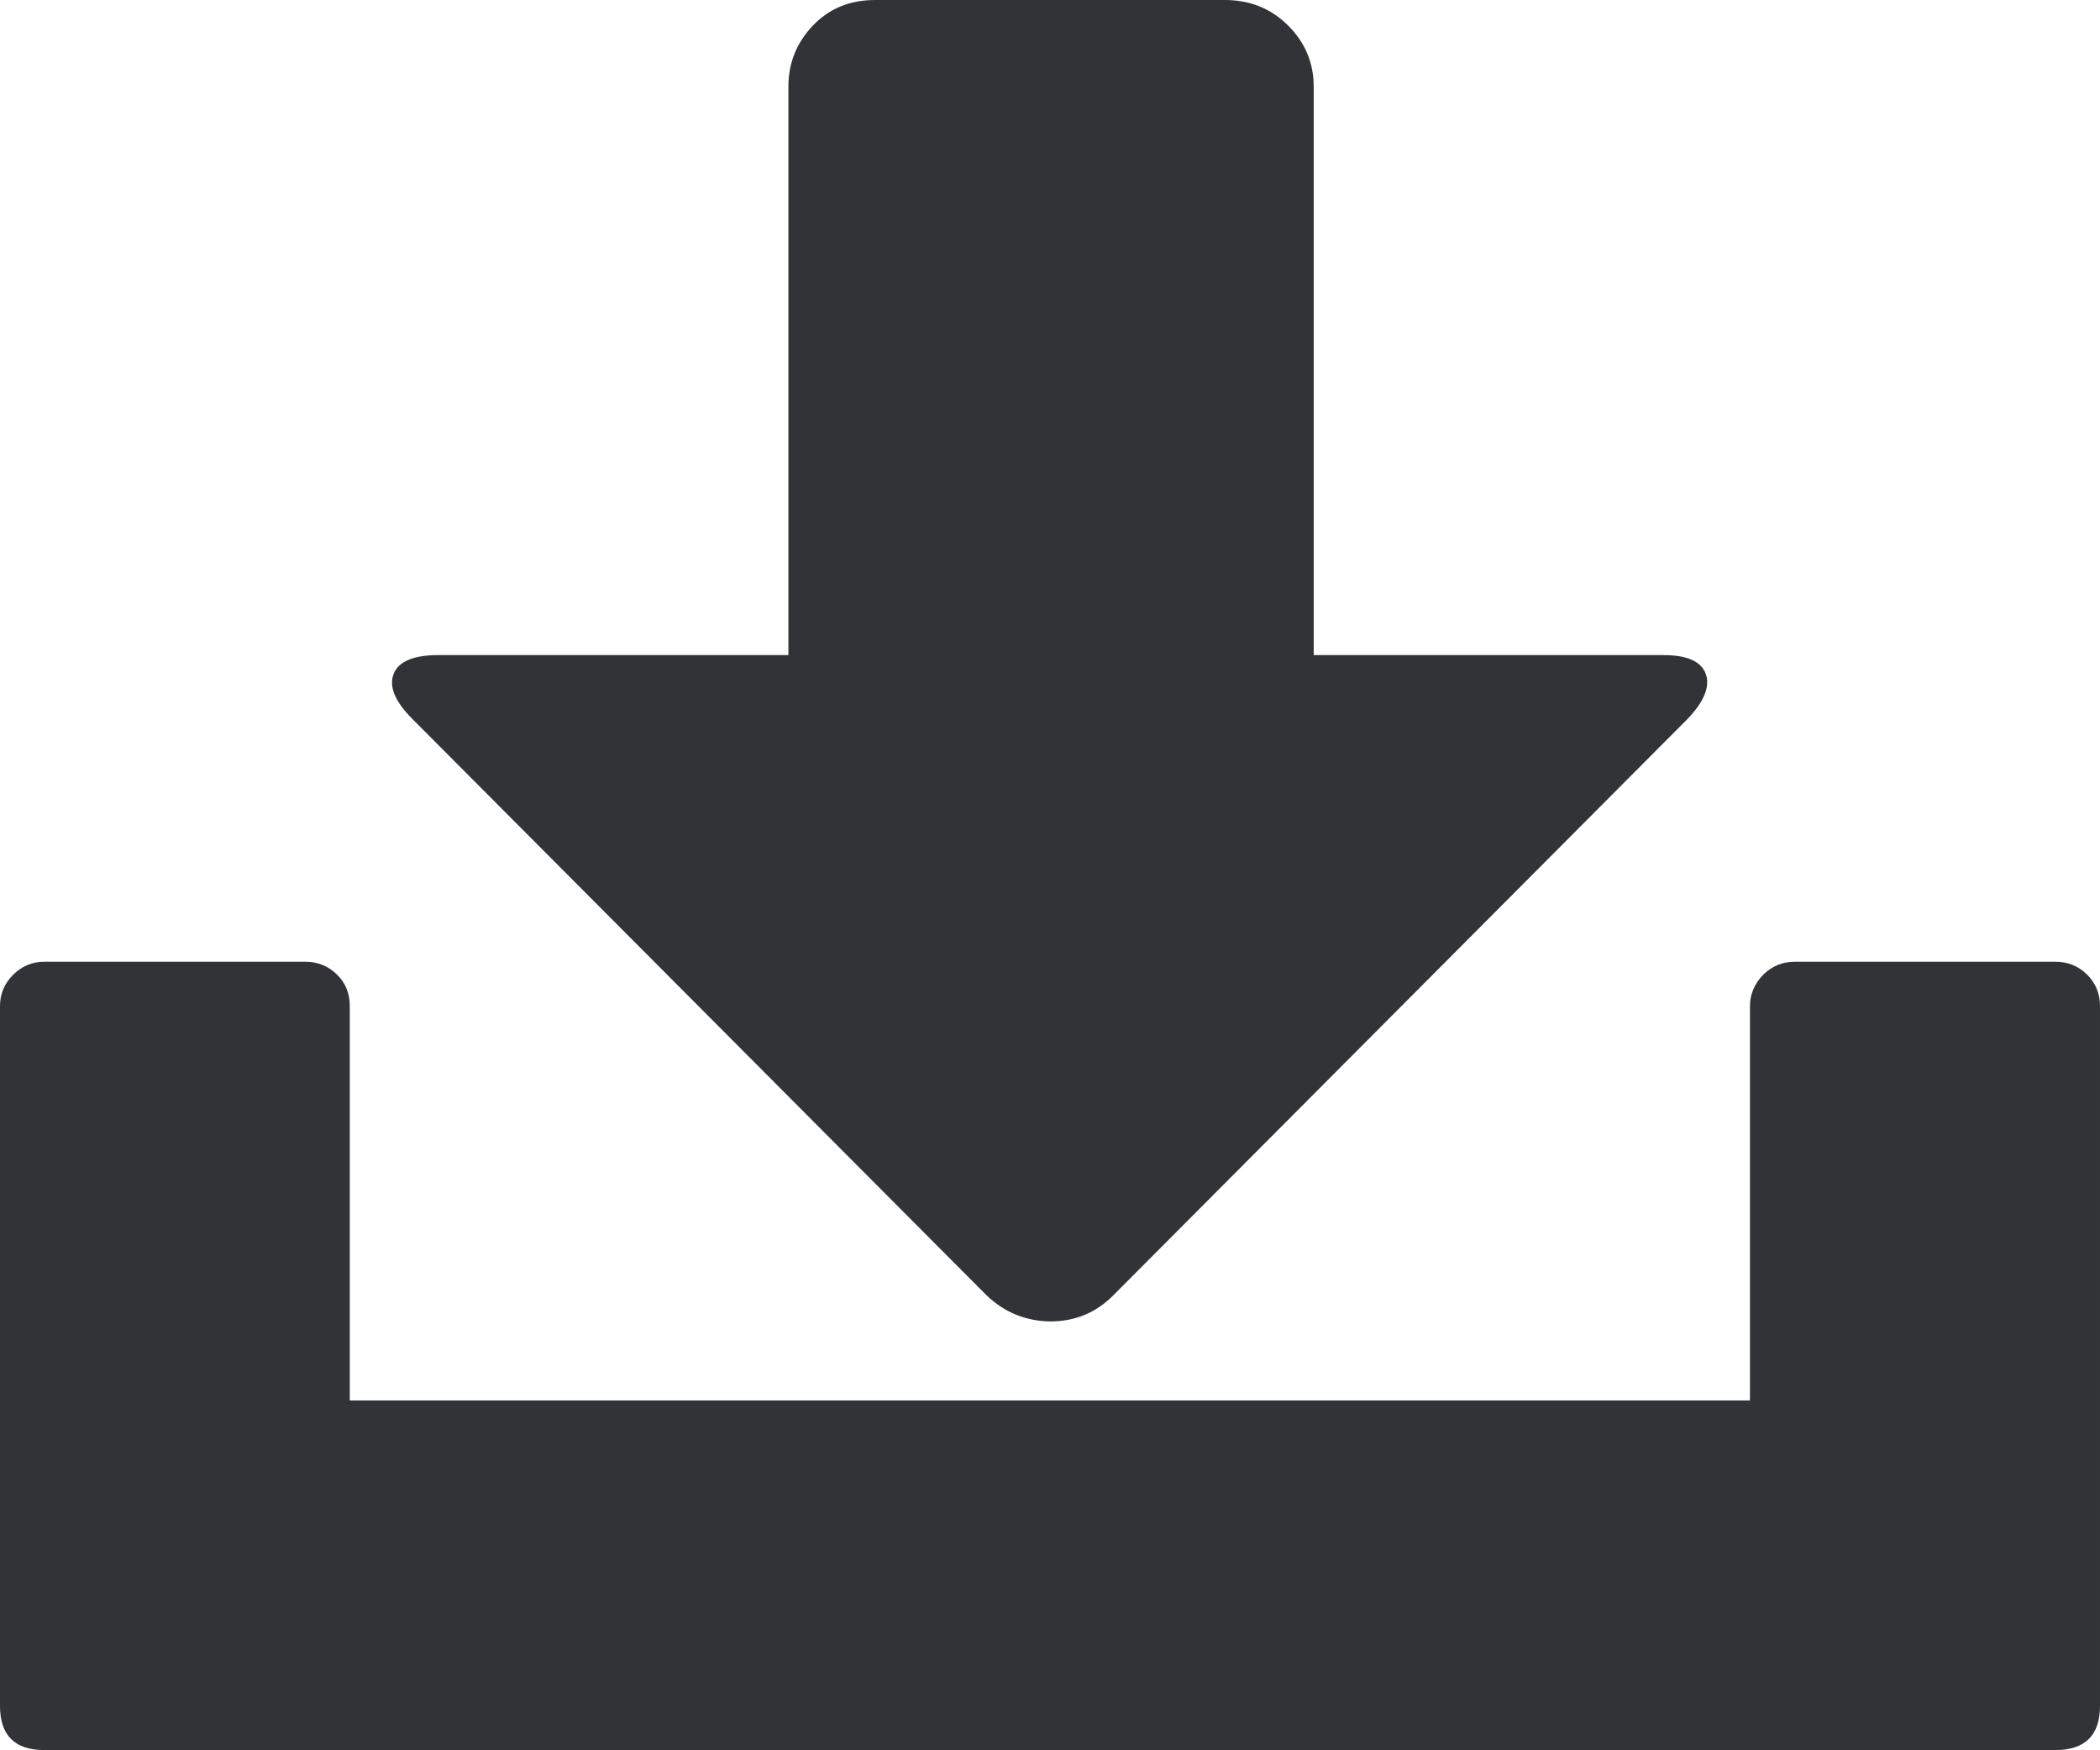 <svg xmlns="http://www.w3.org/2000/svg" width="88.232" height="73.52" viewBox="0 0 88.232 73.52" enable-background="new 0 0 88.232 73.52"><path d="M86.357 40.4c.508 0 .957 .176 1.318 .527s.557 .791 .557 1.338v29.398c0 1.23-.625 1.855-1.875 1.855h-84.492c-1.245 .002-1.865-.623-1.865-1.854v-29.398c0-.508 .181-.947 .552-1.318 .366-.362 .805-.548 1.313-.548h10.962c.513 0 .952 .176 1.318 .527s.552 .791 .552 1.338v16.566h58.828v-16.565c0-.508 .195-.947 .557-1.318 .361-.361 .811-.547 1.318-.547h10.957v-.001zm-69.028-10.195c-.732-.732-.996-1.367-.791-1.895 .21-.527 .84-.791 1.89-.791h14.697v-23.886c0-.986 .347-1.846 1.03-2.559 .689-.722 1.558-1.074 2.613-1.074h14.688c1.055 0 1.943 .352 2.666 1.074 .713 .713 1.074 1.572 1.074 2.559v23.887h14.697c.996 0 1.582 .264 1.777 .791 .186 .527-.068 1.162-.771 1.895l-24.127 24.212c-.737 .742-1.621 1.094-2.661 1.094-1.035-.02-1.919-.391-2.656-1.094l-24.126-24.213z" fill="#313337"/></svg>